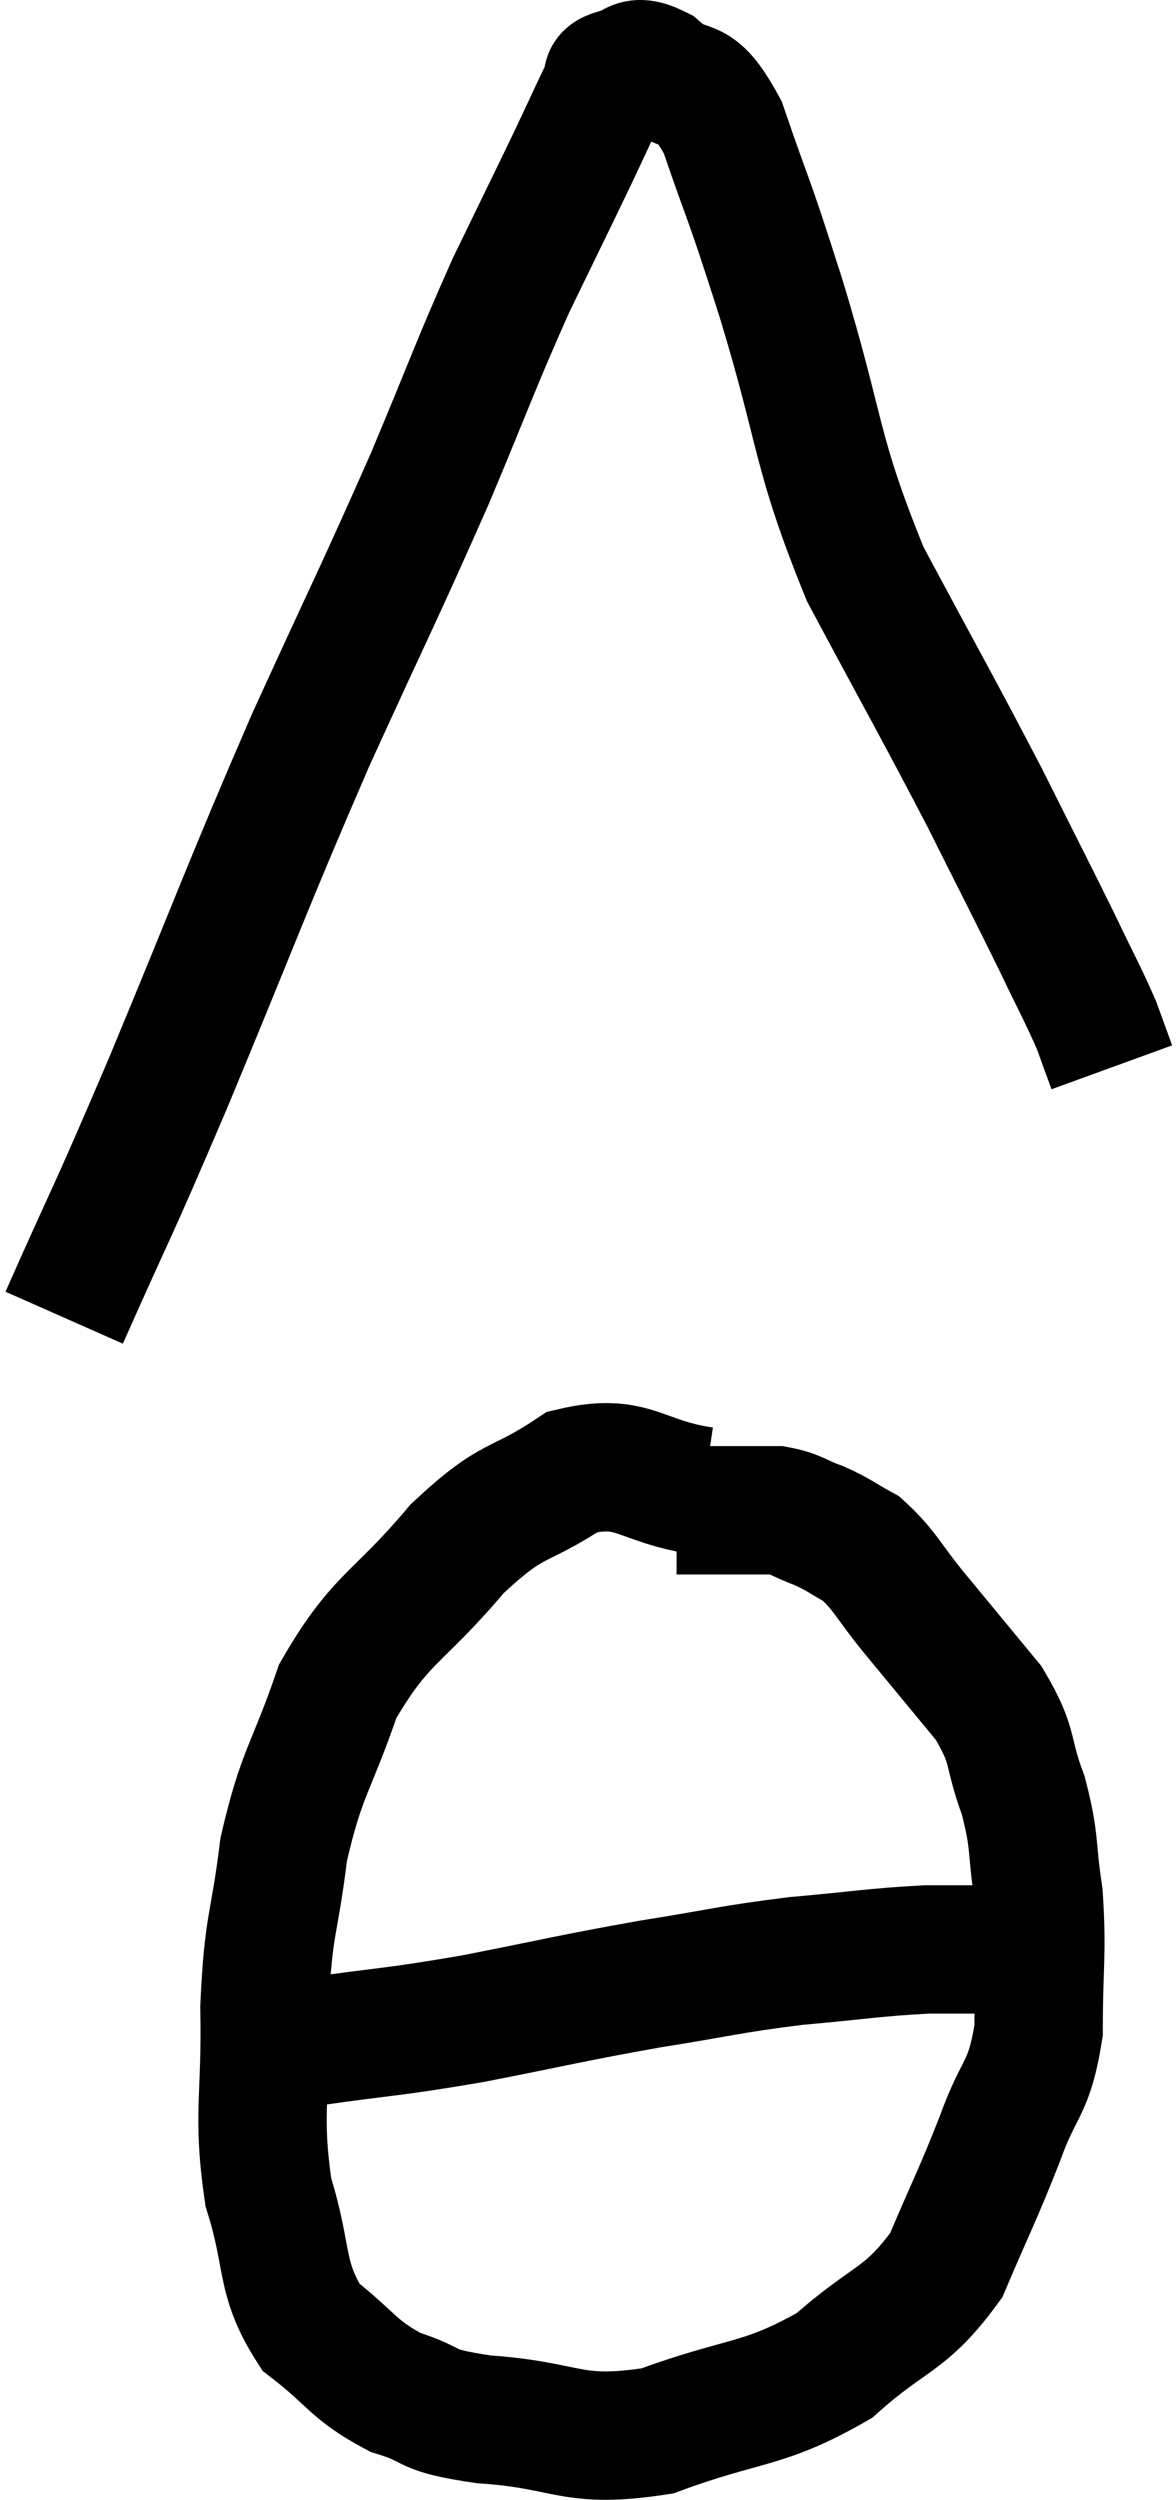 <svg xmlns="http://www.w3.org/2000/svg" viewBox="14.78 2.995 18.32 38.938" width="18.32" height="38.938"><path d="M 15.78 23.52 C 16.59 21.69, 16.44 22.11, 17.4 19.86 C 18.51 17.19, 18.6 16.875, 19.62 14.52 C 20.55 12.48, 20.7 12.21, 21.48 10.44 C 22.11 8.94, 22.185 8.685, 22.74 7.44 C 23.22 6.45, 23.325 6.24, 23.7 5.46 C 23.97 4.89, 24.075 4.65, 24.24 4.32 C 24.3 4.23, 24.165 4.2, 24.36 4.14 C 24.69 4.11, 24.6 3.87, 25.02 4.08 C 25.53 4.53, 25.56 4.095, 26.04 4.98 C 26.49 6.3, 26.385 5.88, 26.94 7.62 C 27.6 9.78, 27.465 9.99, 28.26 11.94 C 29.19 13.68, 29.37 13.98, 30.12 15.42 C 30.69 16.56, 30.825 16.815, 31.26 17.7 C 31.56 18.33, 31.65 18.48, 31.86 18.96 C 31.98 19.29, 32.04 19.455, 32.1 19.62 L 32.1 19.62" fill="none" stroke="black" stroke-width="2"></path><path d="M 25.74 26.22 C 24.72 26.07, 24.66 25.695, 23.7 25.92 C 22.8 26.52, 22.815 26.265, 21.9 27.12 C 20.97 28.23, 20.715 28.17, 20.04 29.34 C 19.62 30.57, 19.485 30.57, 19.2 31.8 C 19.05 33.03, 18.96 32.925, 18.9 34.26 C 18.93 35.7, 18.78 35.895, 18.96 37.14 C 19.29 38.19, 19.125 38.46, 19.62 39.24 C 20.28 39.75, 20.265 39.9, 20.94 40.26 C 21.63 40.47, 21.3 40.53, 22.32 40.68 C 23.67 40.77, 23.655 41.07, 25.02 40.86 C 26.4 40.35, 26.655 40.485, 27.78 39.84 C 28.65 39.06, 28.875 39.165, 29.52 38.28 C 29.94 37.29, 30 37.215, 30.36 36.3 C 30.66 35.46, 30.81 35.565, 30.96 34.62 C 30.96 33.57, 31.02 33.435, 30.96 32.52 C 30.84 31.74, 30.915 31.71, 30.72 30.96 C 30.45 30.24, 30.6 30.225, 30.18 29.52 C 29.61 28.83, 29.535 28.74, 29.04 28.14 C 28.62 27.63, 28.575 27.465, 28.2 27.12 C 27.87 26.94, 27.87 26.91, 27.54 26.76 C 27.21 26.64, 27.195 26.58, 26.88 26.52 C 26.58 26.52, 26.625 26.52, 26.28 26.52 C 25.89 26.52, 25.74 26.52, 25.5 26.52 L 25.32 26.52" fill="none" stroke="black" stroke-width="2"></path><path d="M 18.42 35.16 C 19.02 34.98, 18.69 34.98, 19.62 34.8 C 20.88 34.62, 20.82 34.665, 22.14 34.44 C 23.52 34.17, 23.64 34.125, 24.9 33.9 C 26.04 33.72, 26.1 33.675, 27.18 33.54 C 28.2 33.45, 28.38 33.405, 29.22 33.36 C 29.88 33.36, 29.97 33.36, 30.54 33.36 C 31.02 33.36, 31.23 33.36, 31.5 33.36 L 31.62 33.36" fill="none" stroke="black" stroke-width="2"></path></svg>